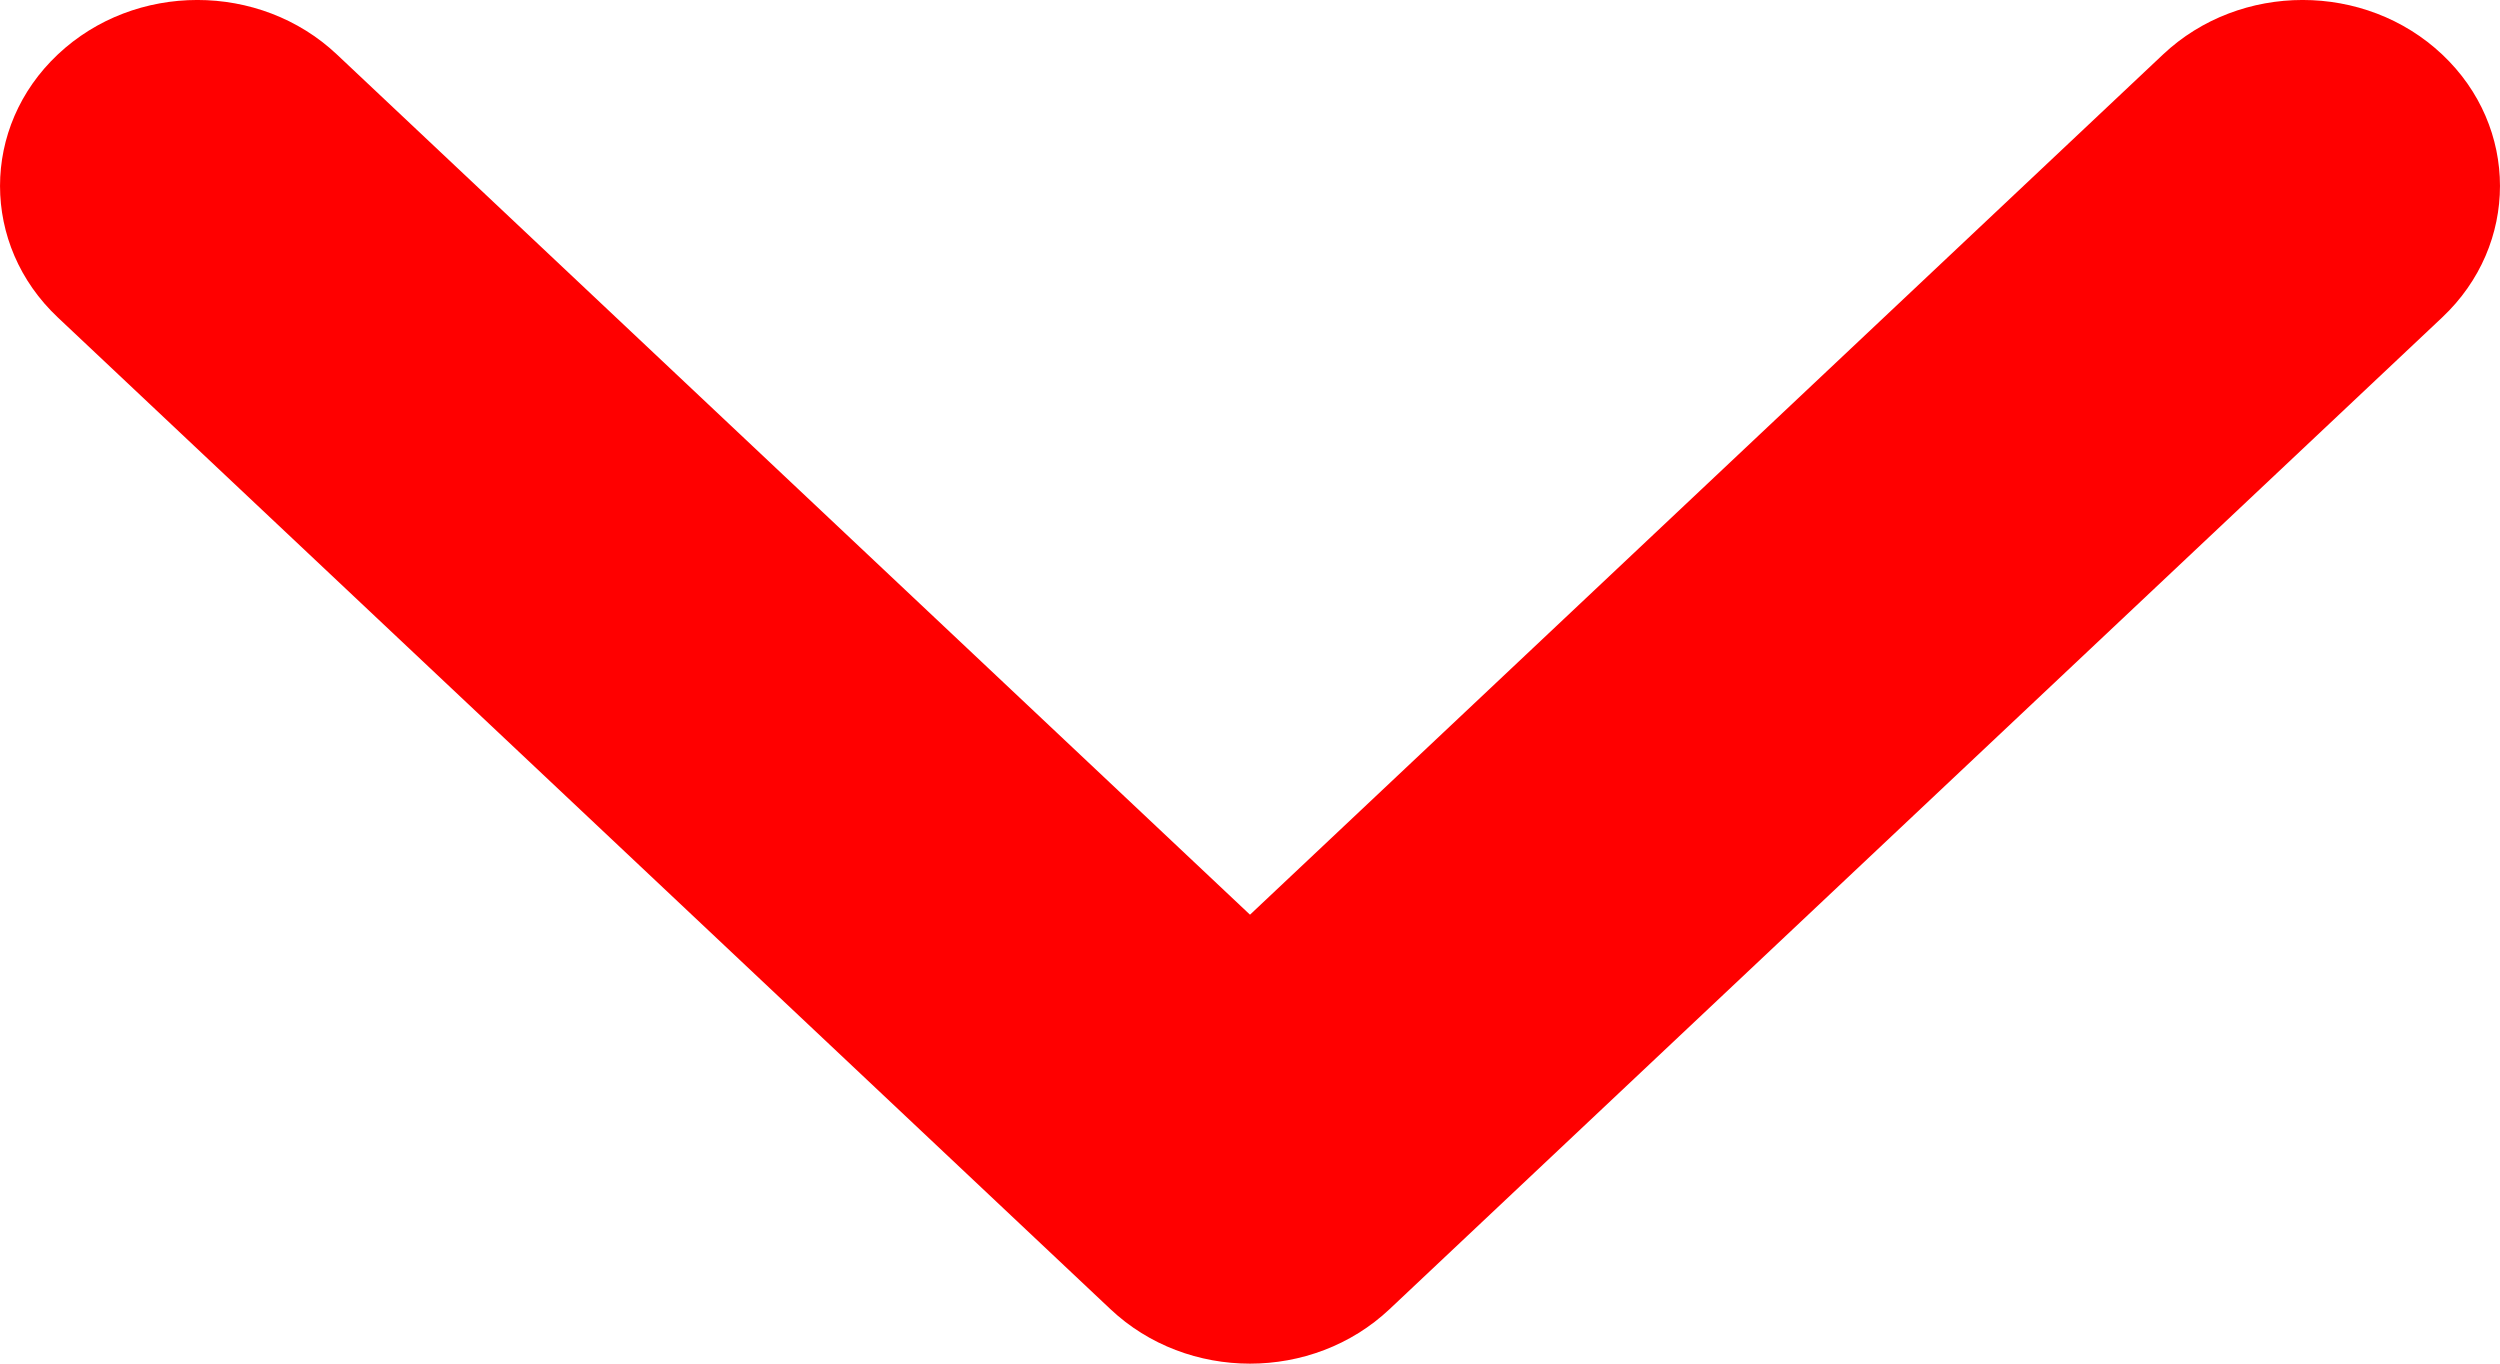 <svg width="33" height="18" viewBox="0 0 33 18" fill="none" xmlns="http://www.w3.org/2000/svg">
<path fill-rule="evenodd" clip-rule="evenodd" d="M0.763 0.719C1.78 -0.24 3.43 -0.24 4.447 0.719L16.5 12.074L28.552 0.719C29.57 -0.24 31.22 -0.24 32.237 0.719C33.254 1.677 33.254 3.232 32.237 4.19L18.342 17.281C17.325 18.24 15.675 18.24 14.658 17.281L0.763 4.19C-0.254 3.232 -0.254 1.677 0.763 0.719Z" fill="#FF0000"/>
</svg>
